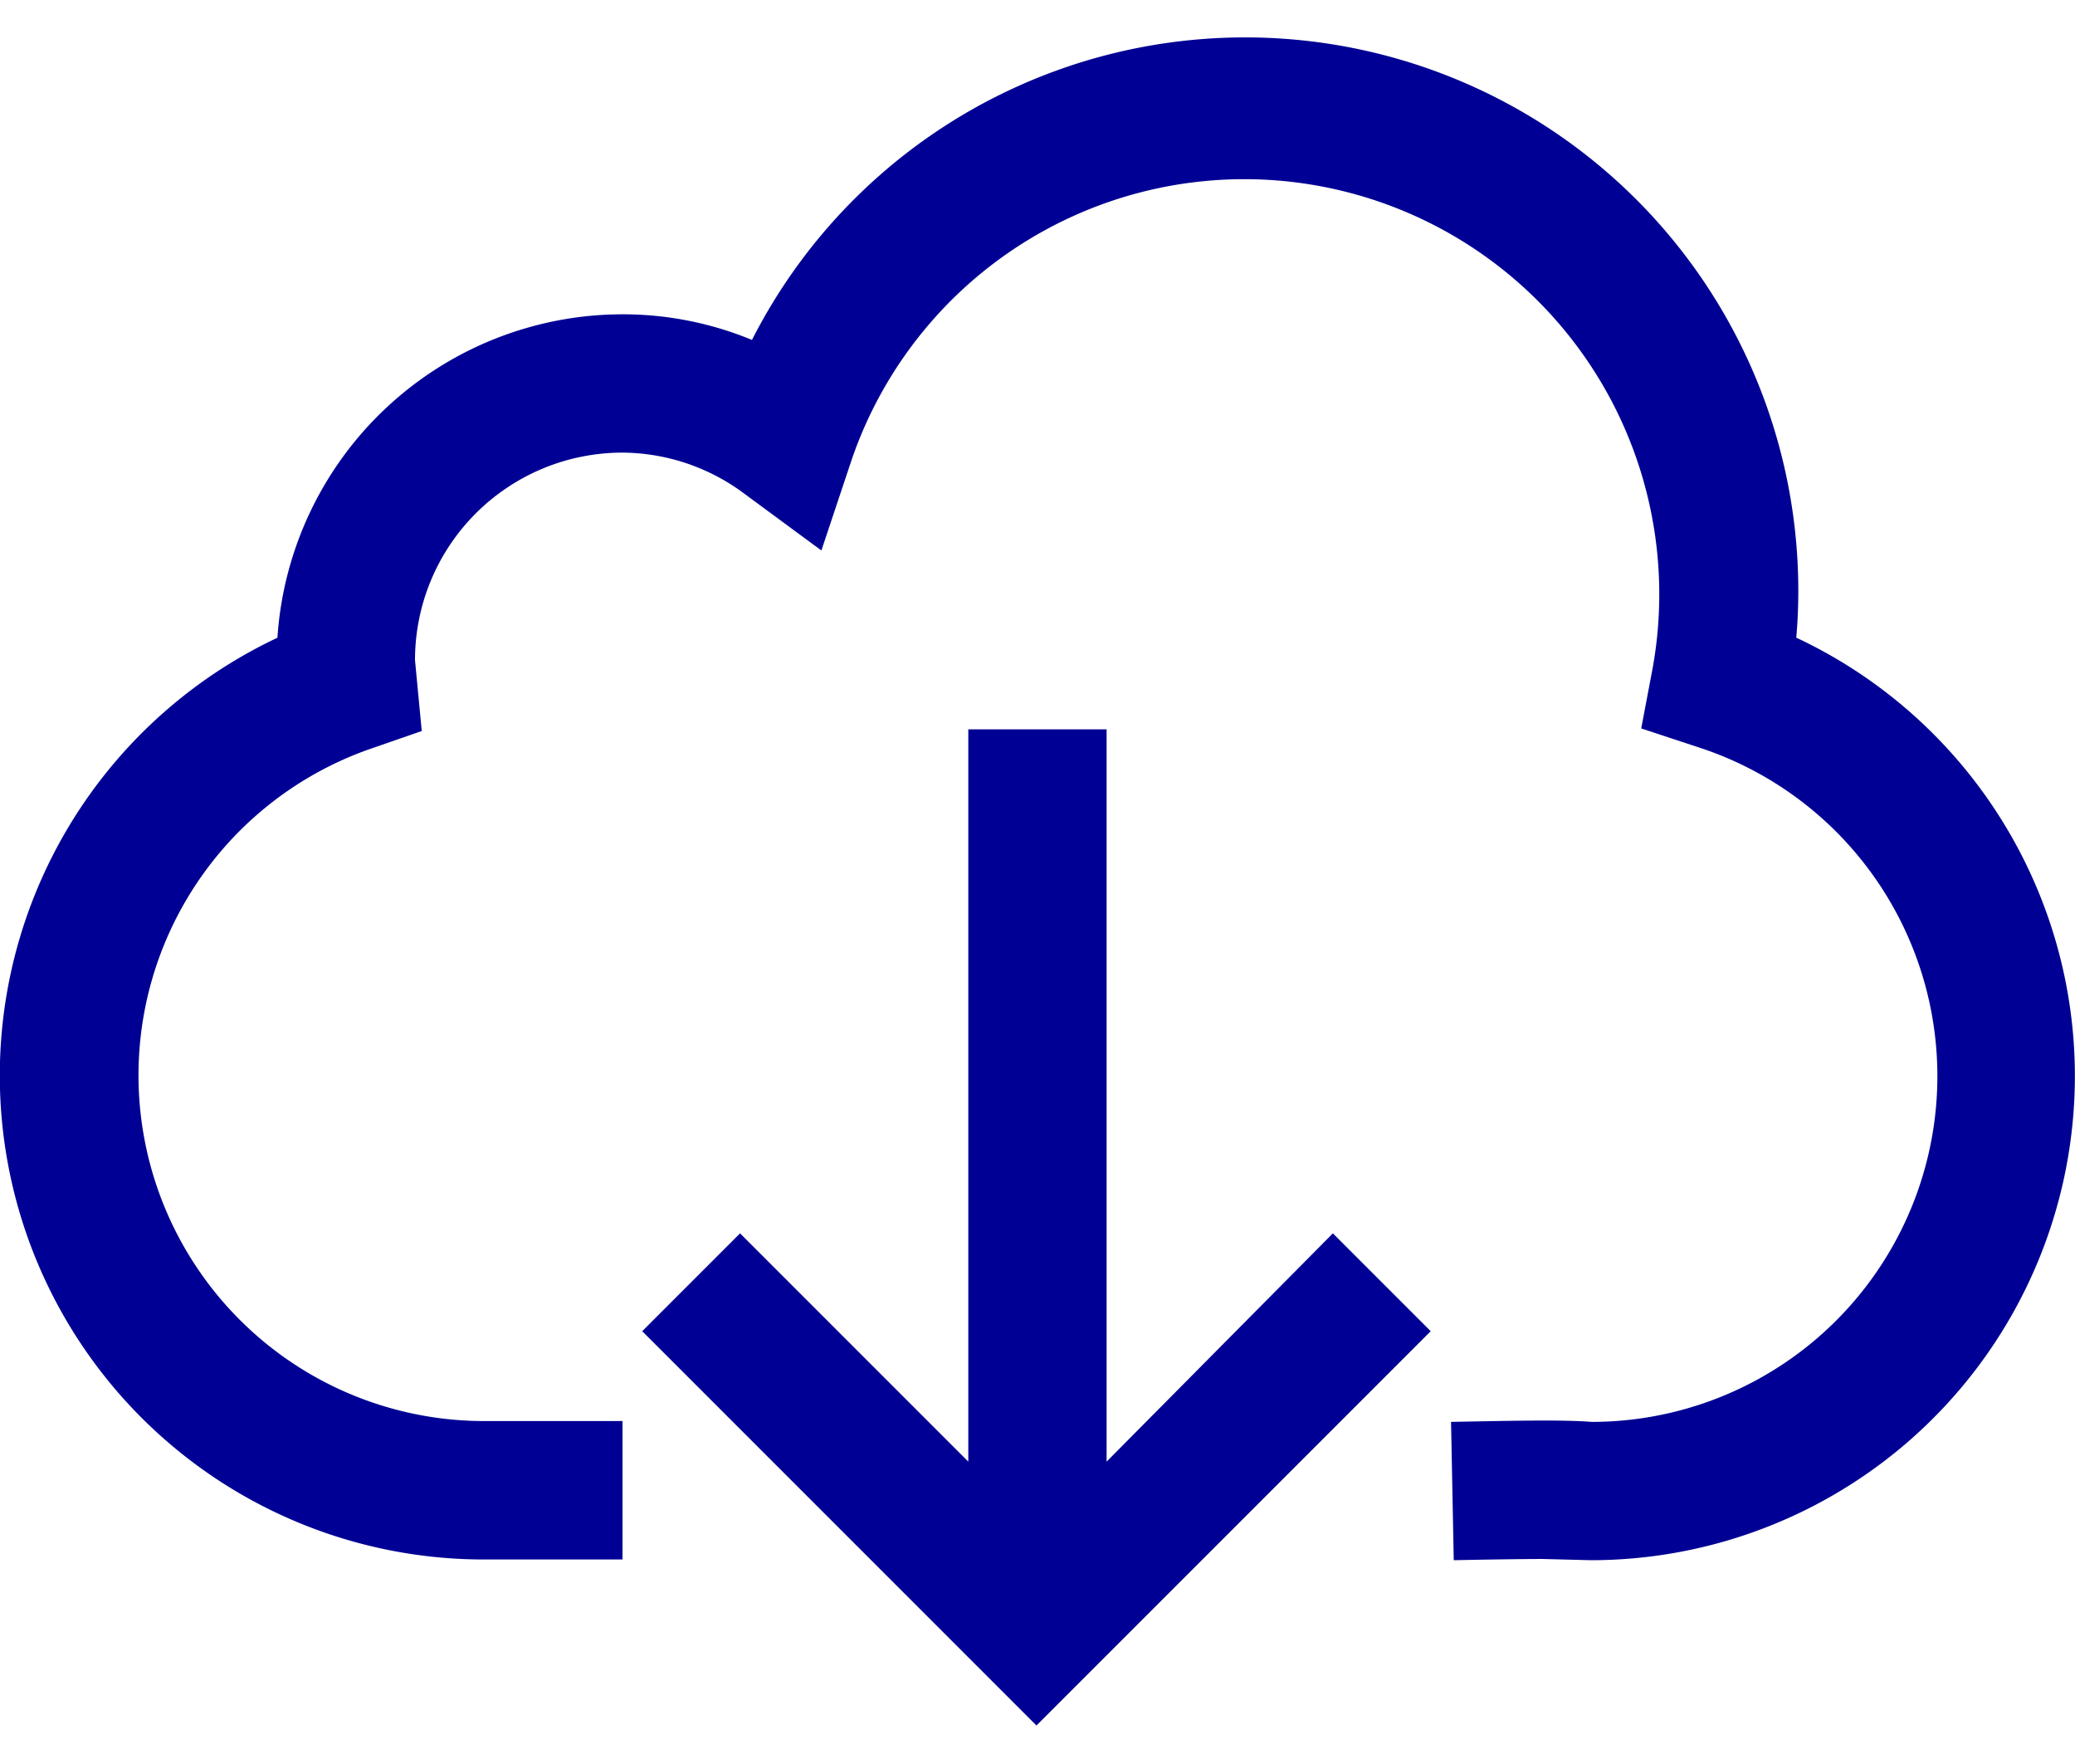 <svg xmlns="http://www.w3.org/2000/svg" xmlns:xlink="http://www.w3.org/1999/xlink" width="20" height="17" viewBox="0 0 20 17">
  <defs>
    <style>
      .cls-1 {
        clip-path: url(#clip-download);
      }

      .cls-2 {
        fill: #000094;
        fill-rule: evenodd;
      }

      .cls-3 {
        fill: transparent;
      }
    </style>
    <clipPath id="clip-download">
      <rect width="20" height="17"/>
    </clipPath>
  </defs>
  <g id="download" class="cls-1">
    <rect class="cls-3" width="20" height="17"/>
    <g id="download-2" data-name="download" transform="translate(-3 -6.638)">
      <path id="Tracciato_1" data-name="Tracciato 1" class="cls-2" d="M20.314,12.776c.013-.149.019-.3.019-.443A5.332,5.332,0,0,0,10.248,9.914,3.256,3.256,0,0,0,9,9.667a3.337,3.337,0,0,0-3.326,3.117,4.664,4.664,0,0,0,1.993,8.883H9V20.333H7.666a3.332,3.332,0,0,1-1.091-6.48l.49-.17L7,13a2,2,0,0,1,2-2,1.981,1.981,0,0,1,1.18.4l.737.543.29-.869a4,4,0,0,1,7.721,2.009l-.109.575.555.183a3.332,3.332,0,0,1-1.033,6.5c-.271-.021-.688-.013-1.355,0l.026,1.333c.287-.006.607-.011.853-.012l.467.012a4.666,4.666,0,0,0,1.981-8.891" transform="translate(0)"/>
      <path id="Tracciato_2" data-name="Tracciato 2" class="cls-2" d="M16.764,24.057V17H15.431v7.057l-2.2-2.2-.943.943,3.8,3.8,3.8-3.8-.943-.943Z" transform="translate(-3.098 -3.333)"/>
    </g>
  </g>
</svg>
